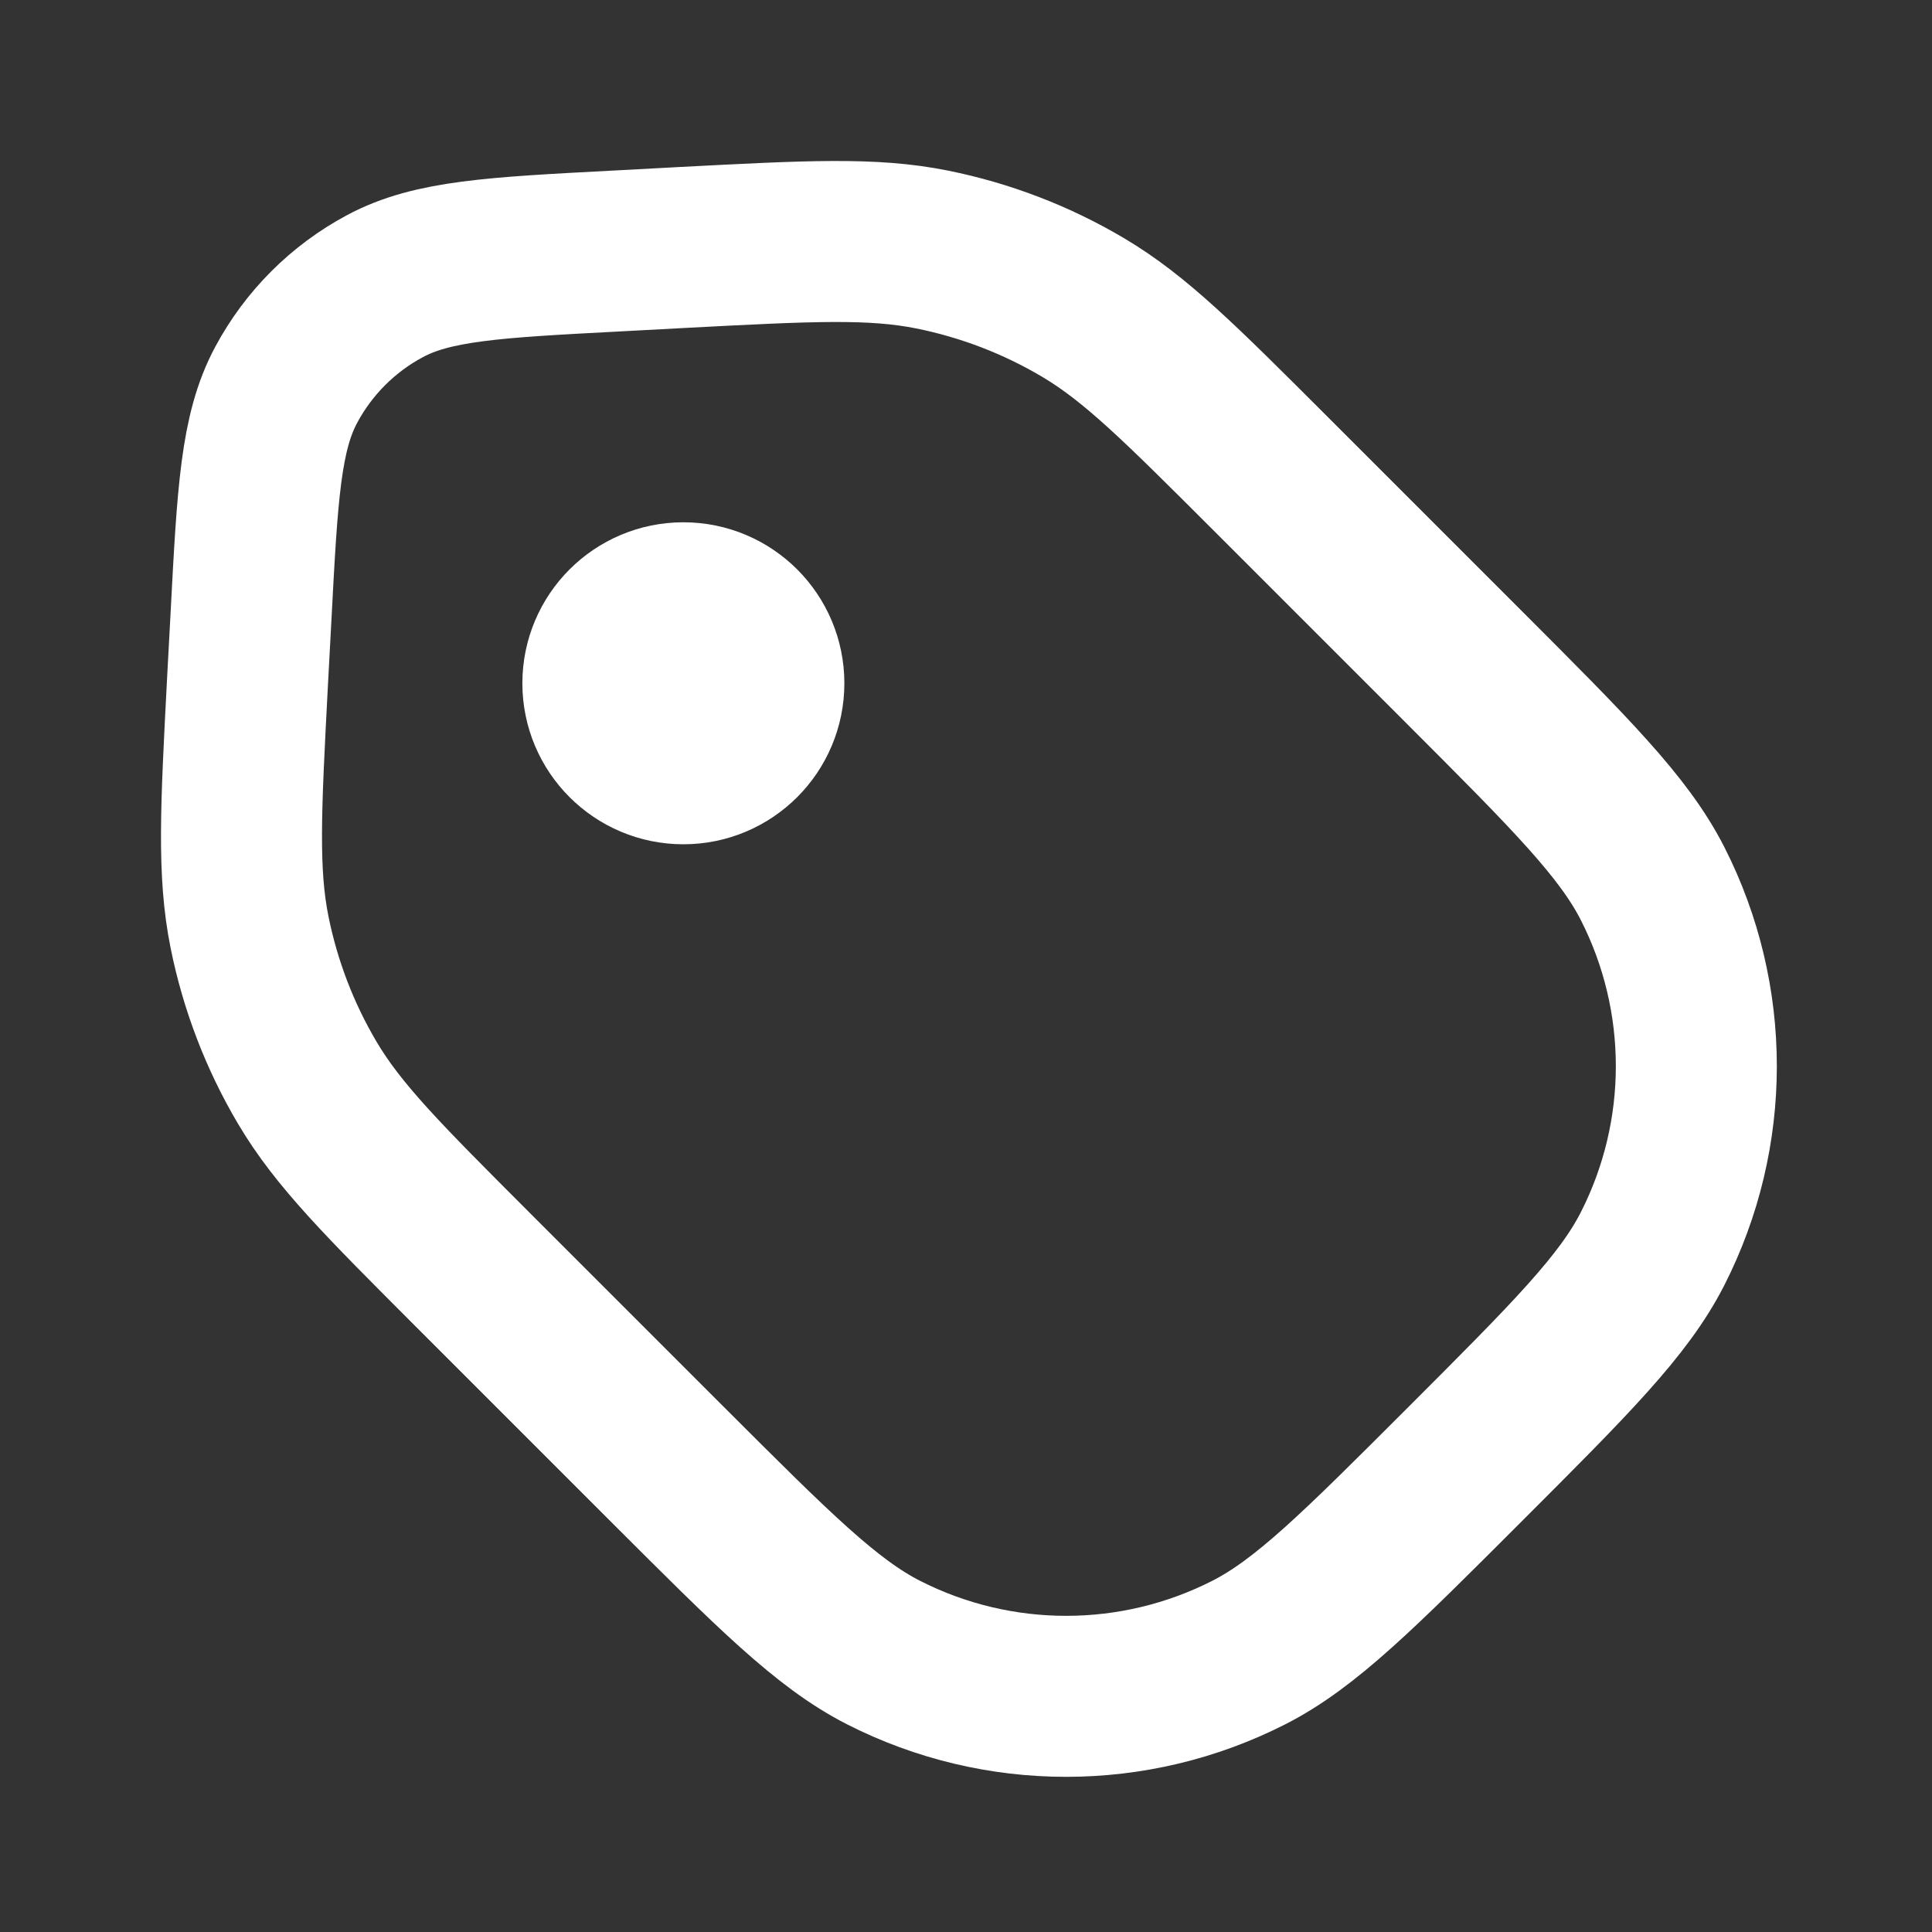<svg
  xmlns="http://www.w3.org/2000/svg"
  width="24"
  height="24"
  viewBox="0 0 24 24"
  fill="none"
>
  <rect x="0" y="0" width="24" height="24" fill="#333333" stroke="none"/>
  <path
    d="M8.511 8.512H8.53M15.773 5.873L18.194 8.294C19.51 9.611 20.168 10.269 20.528 10.974C21.254 12.4 21.254 14.088 20.528 15.514C20.168 16.22 19.51 16.878 18.194 18.194C16.878 19.51 16.22 20.168 15.514 20.528C14.088 21.254 12.4 21.254 10.974 20.528C10.269 20.168 9.611 19.51 8.294 18.194L5.873 15.773C4.76 14.659 4.203 14.103 3.817 13.45C3.475 12.872 3.233 12.24 3.1 11.581C2.95 10.838 2.992 10.052 3.074 8.48L3.118 7.659C3.198 6.134 3.238 5.372 3.555 4.781C3.834 4.26 4.26 3.834 4.781 3.555C5.372 3.238 6.134 3.198 7.659 3.118L8.48 3.074C10.052 2.992 10.838 2.95 11.581 3.1C12.24 3.233 12.872 3.475 13.45 3.817C14.103 4.203 14.659 4.76 15.773 5.873ZM9.489 8.488C9.489 9.04 9.042 9.488 8.489 9.488C7.937 9.488 7.489 9.04 7.489 8.488C7.489 7.936 7.937 7.488 8.489 7.488C9.042 7.488 9.489 7.936 9.489 8.488Z"
    stroke="#FFFFFF"
    stroke-width="2"
    stroke-linecap="round"
    stroke-linejoin="round"
  />
</svg>
